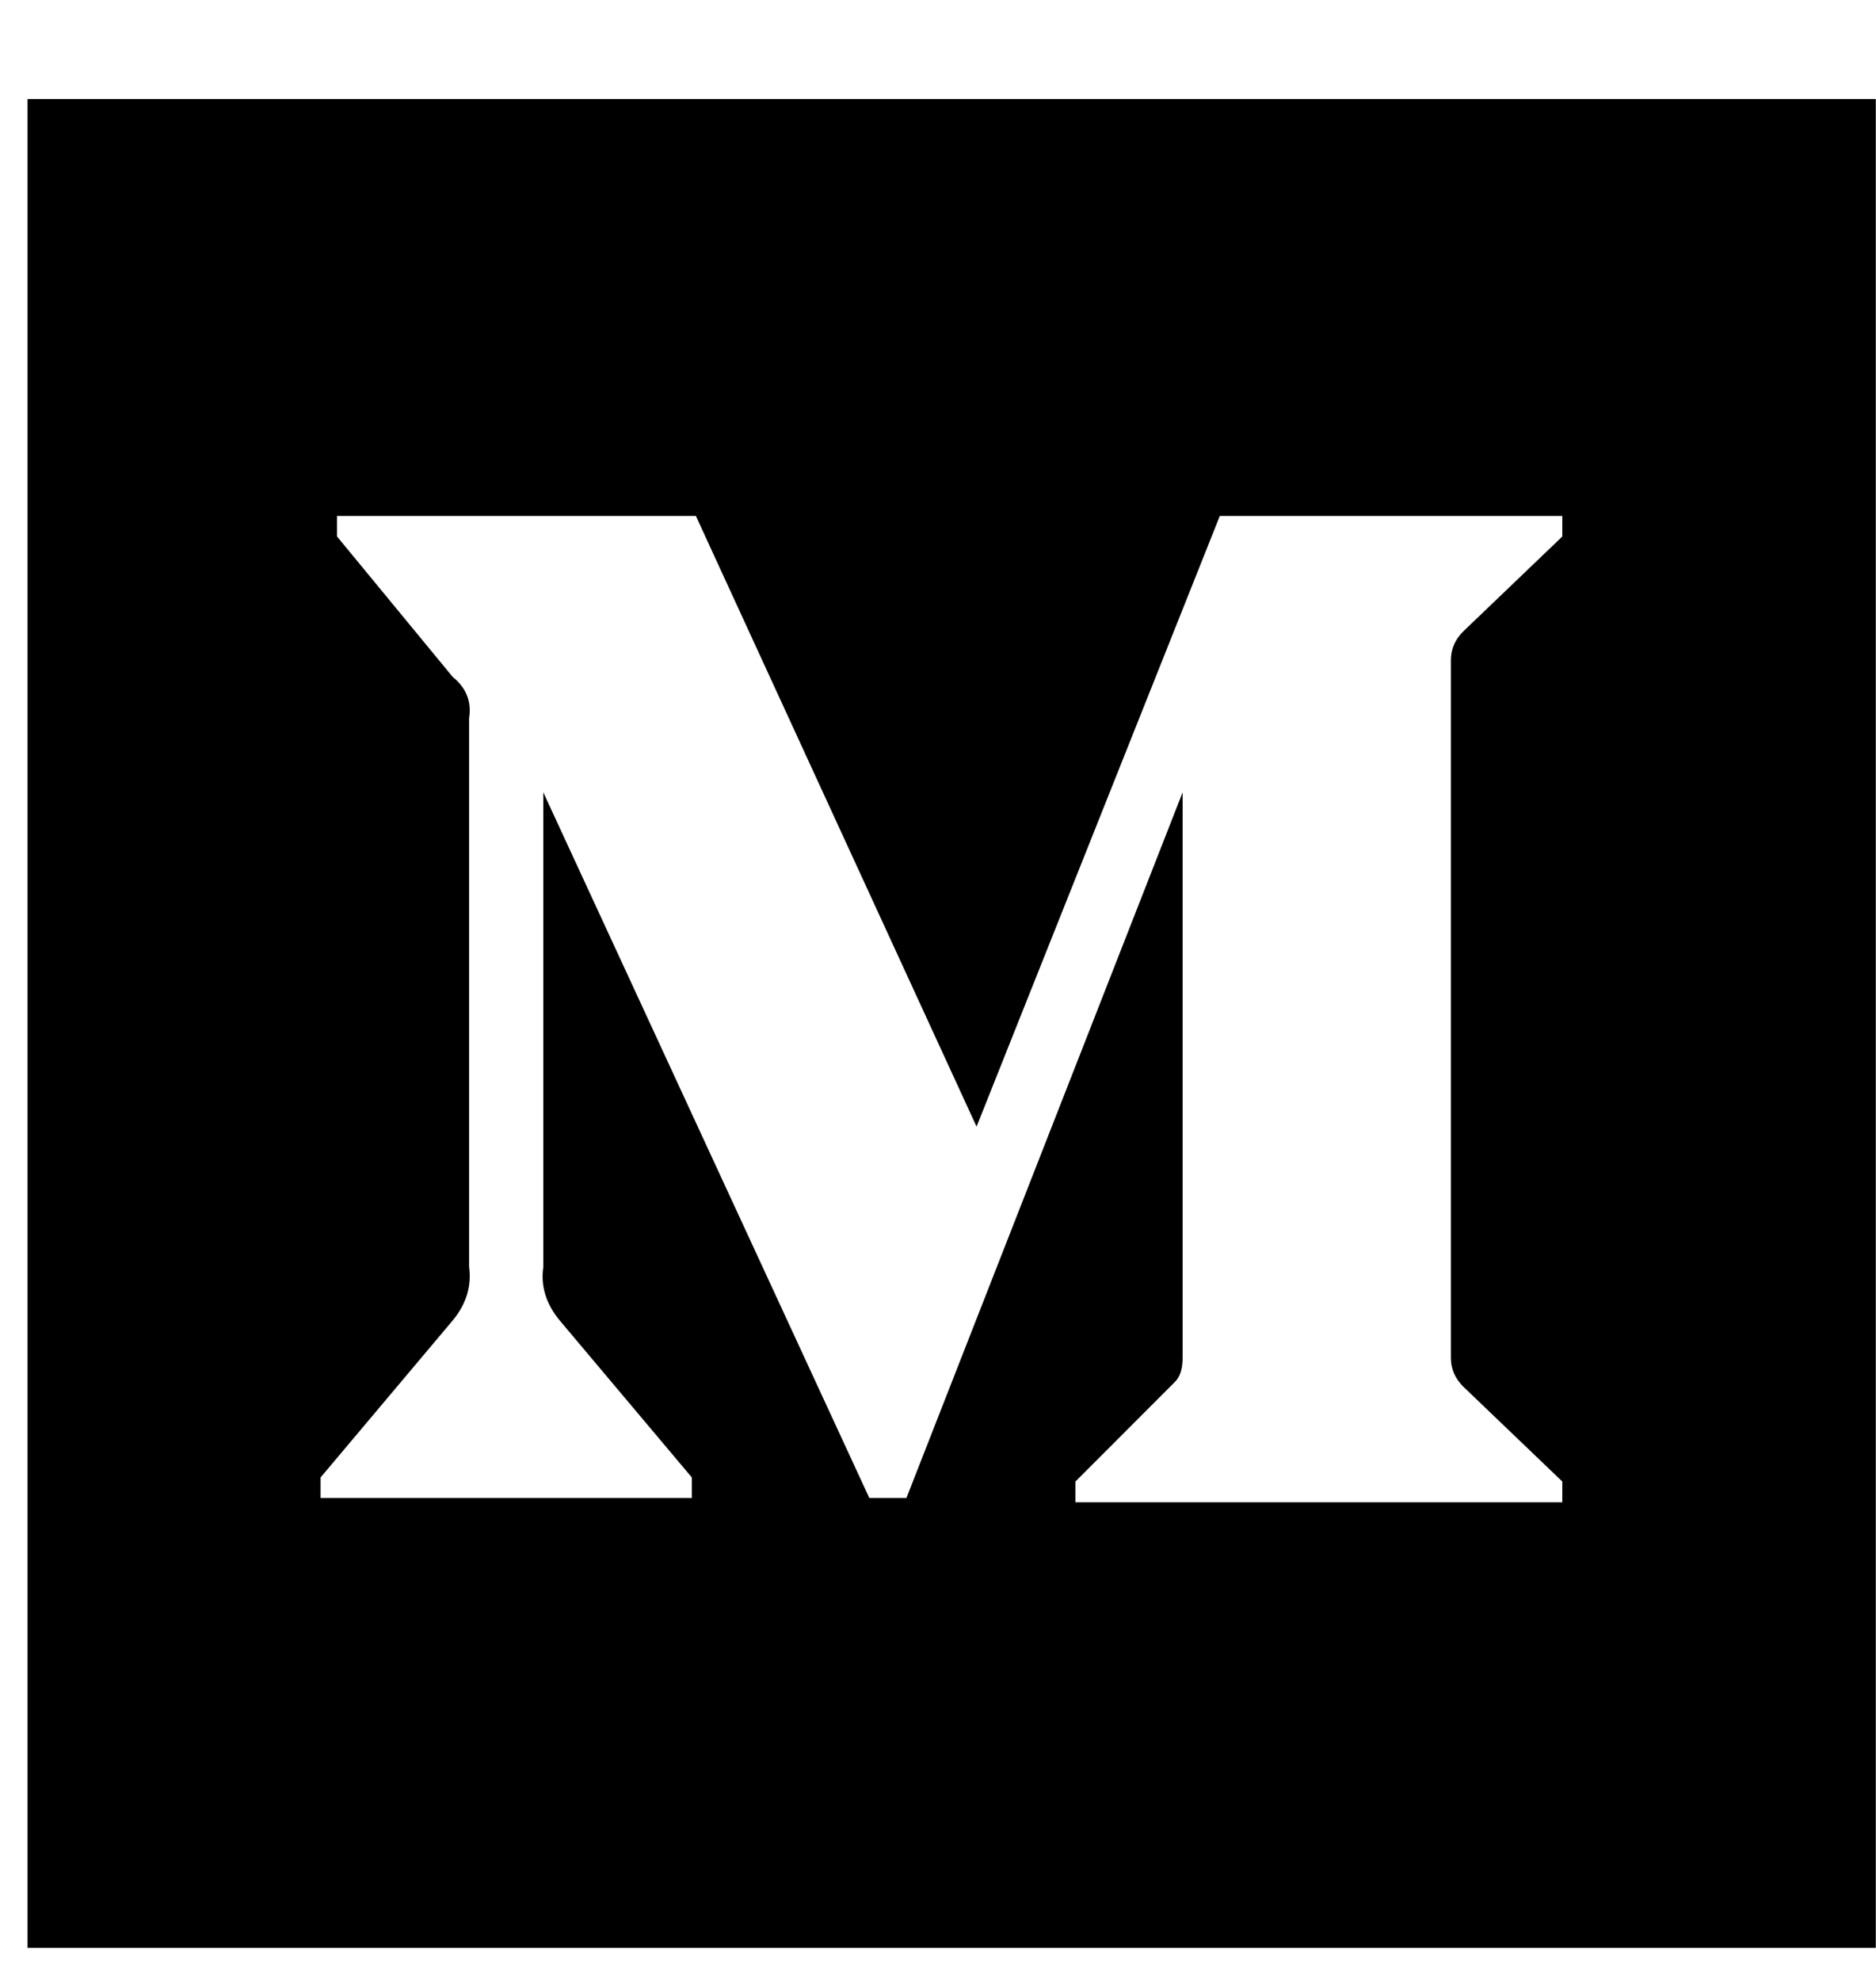 <svg width="18px" height="19px" viewBox="0 0 18 19" version="1.1" xmlns="http://www.w3.org/2000/svg" xmlns:xlink="http://www.w3.org/1999/xlink">
    <!-- Generator: Sketch 51.3 (57544) - http://www.bohemiancoding.com/sketch -->
    <title>medium</title>
    <desc>Created with Sketch.</desc>
    <defs/>
    <g id="////-FINAL" stroke="none" stroke-width="1" fill="none" fill-rule="evenodd">
        <g id="LP" transform="translate(-934, -736)" fill="#000000">
            <g id="Group-14" transform="translate(843, 735)">
                <path d="M105.99,6.146 L105.99,5.949 L102.704,5.949 L100.37,11.806 L97.677,5.949 L94.234,5.949 L94.234,6.146 L95.343,7.492 C95.474,7.598 95.526,7.729 95.501,7.888 L95.501,13.152 C95.526,13.336 95.474,13.508 95.343,13.666 L94.076,15.171 L94.076,15.368 L97.638,15.368 L97.638,15.171 L96.371,13.666 C96.24,13.508 96.186,13.336 96.213,13.152 L96.213,8.6 L99.341,15.368 L99.697,15.368 L102.347,8.6 L102.347,14.023 C102.347,14.129 102.323,14.209 102.269,14.259 L101.319,15.21 L101.319,15.409 L105.99,15.409 L105.99,15.21 L105.04,14.3 C104.96,14.22 104.921,14.129 104.921,14.023 L104.921,7.332 C104.921,7.228 104.96,7.135 105.04,7.056 L105.99,6.146 Z M91.264,19.683 L108.998,19.683 L108.998,1.95 L91.264,1.95 L91.264,19.683 Z" id="medium"/>
            </g>
        </g>
    </g>
</svg>